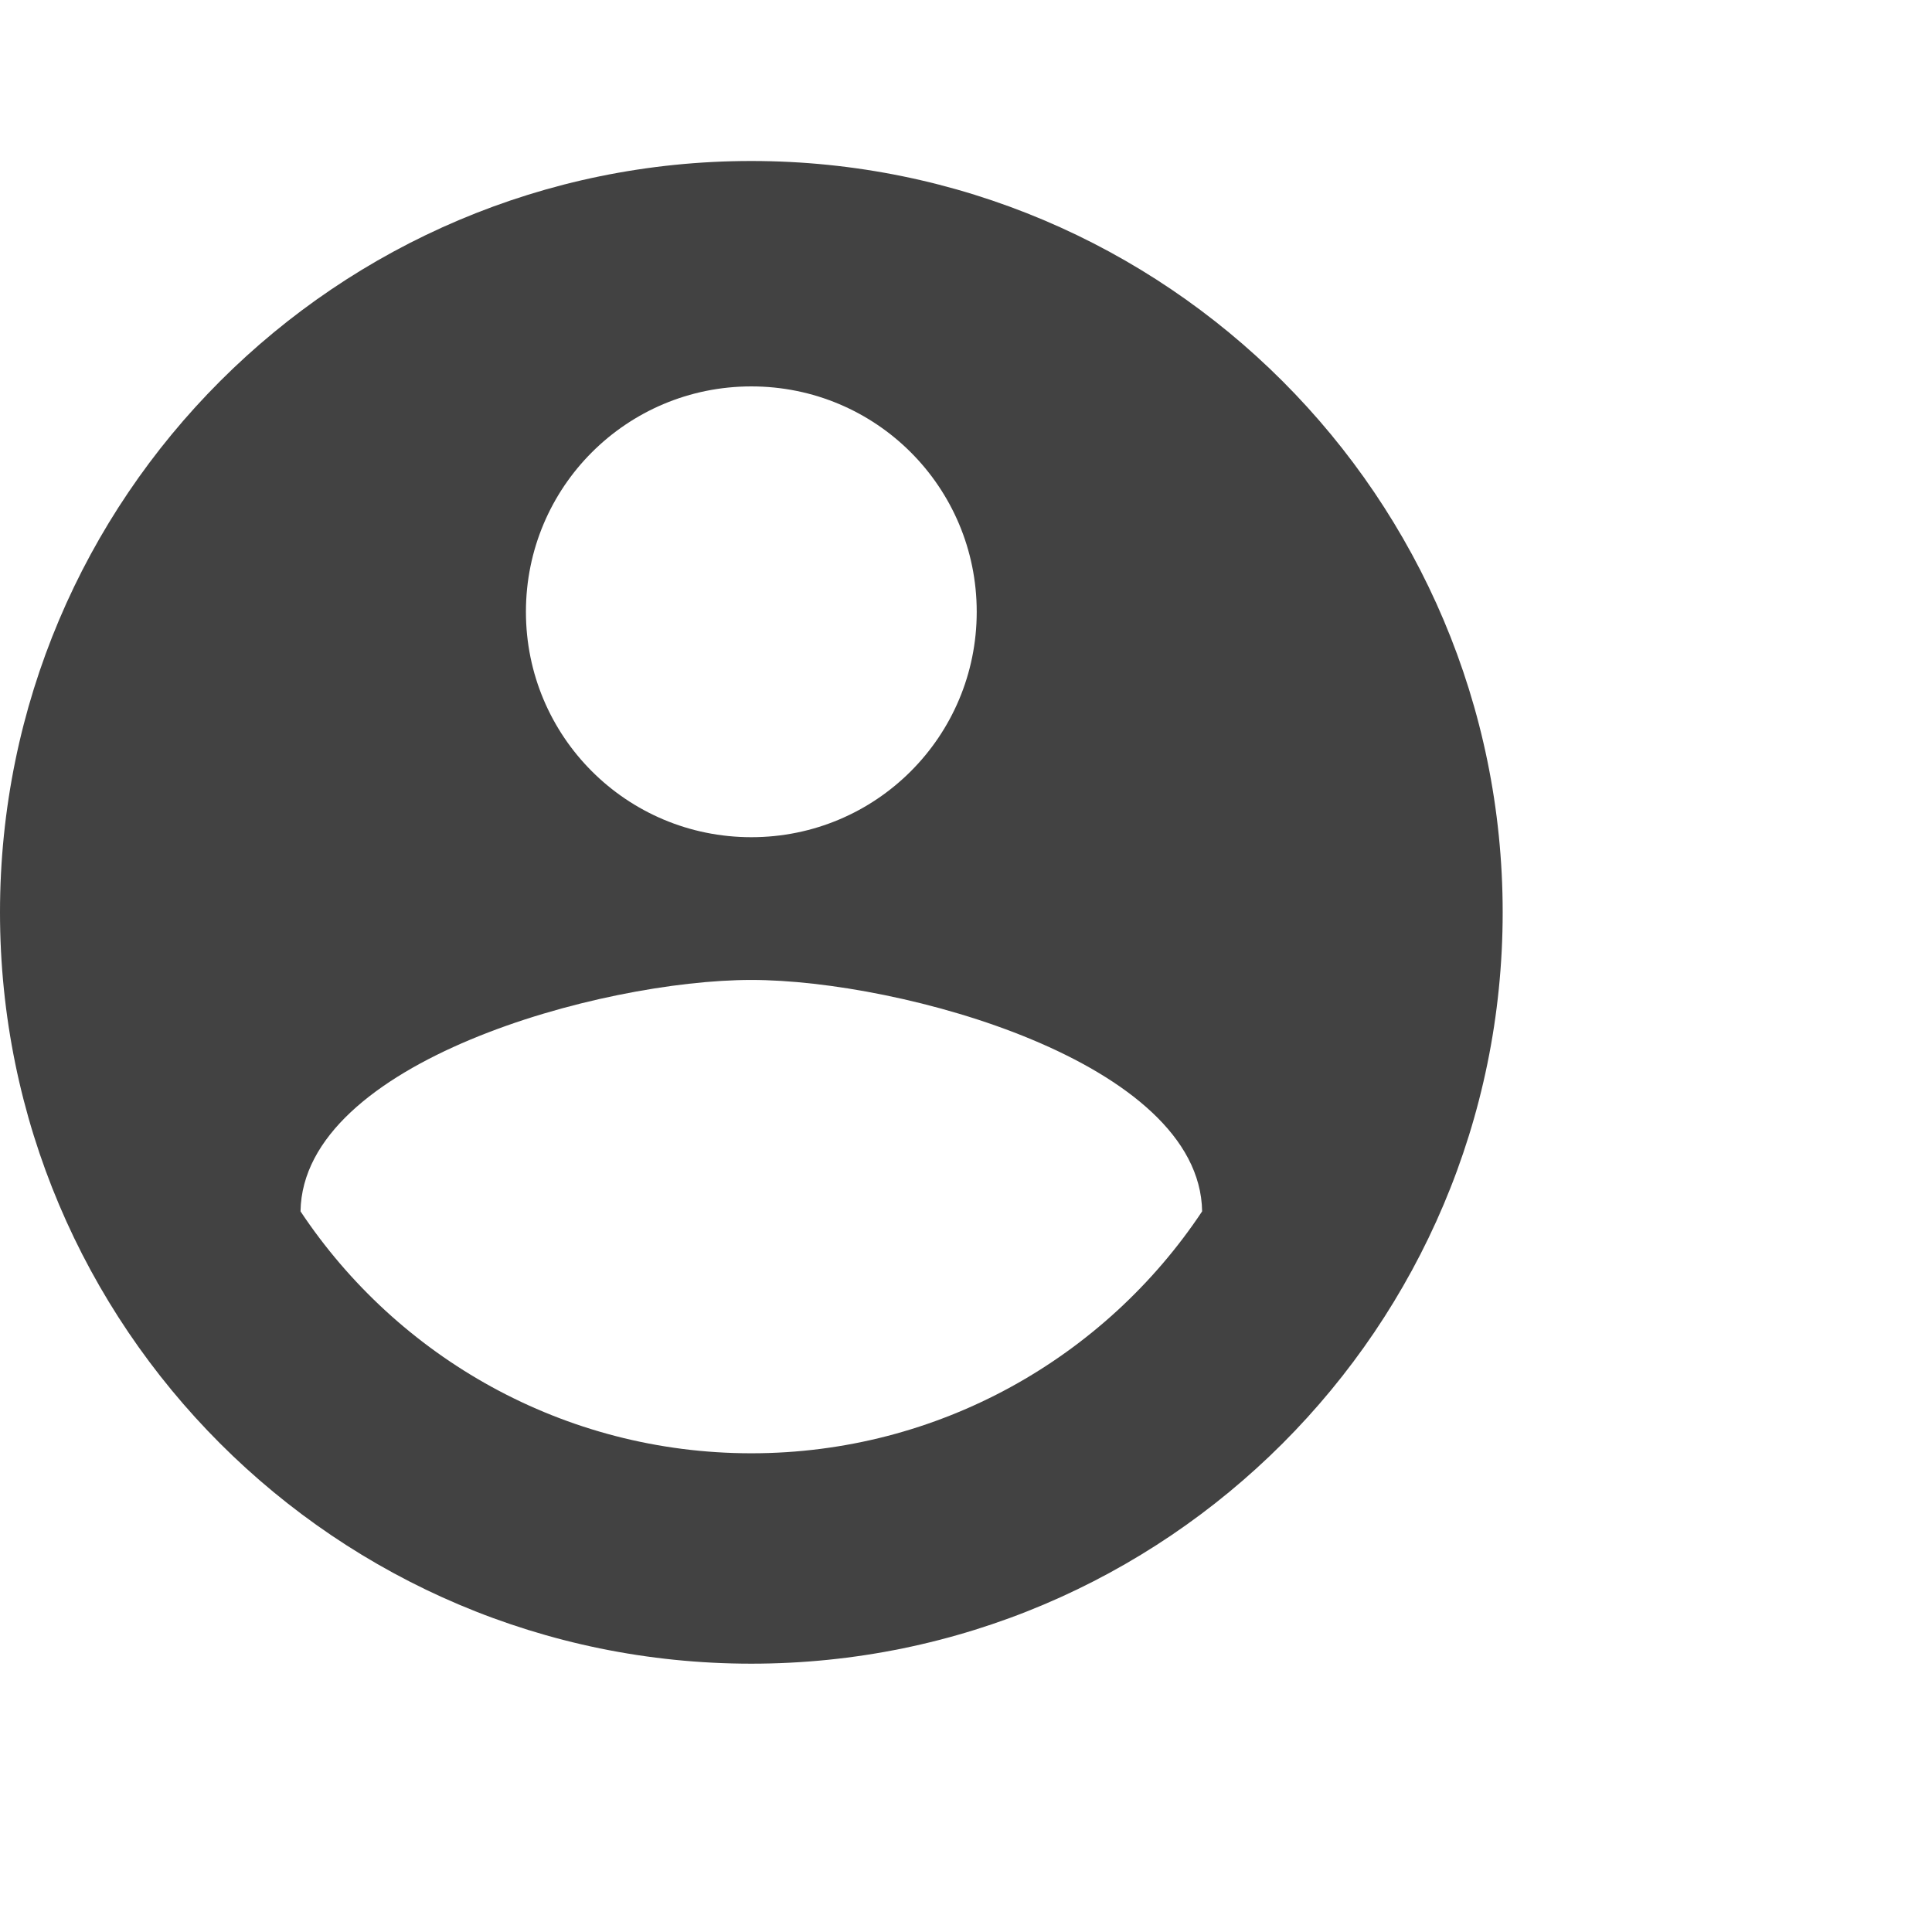 <svg xmlns="http://www.w3.org/2000/svg" width="42" height="42" viewBox="0 0 60 50" fill="none" style="margin: 0px 0px 0px 10px;">
                  <path d="M23.333 0C10.453 0 0 10.453 0 23.333C0 36.213 10.453 46.667 23.333 46.667C36.213 46.667 46.667 36.213 46.667 23.333C46.667 10.453 36.213 0 23.333 0ZM23.333 7C27.207 7 30.333 10.127 30.333 14C30.333 17.873 27.207 21 23.333 21C19.46 21 16.333 17.873 16.333 14C16.333 10.127 19.46 7 23.333 7ZM23.333 40.133C17.5 40.133 12.343 37.147 9.333 32.62C9.403 27.977 18.667 25.433 23.333 25.433C27.977 25.433 37.263 27.977 37.333 32.62C34.323 37.147 29.167 40.133 23.333 40.133Z" fill="#424242"/>
              </svg>